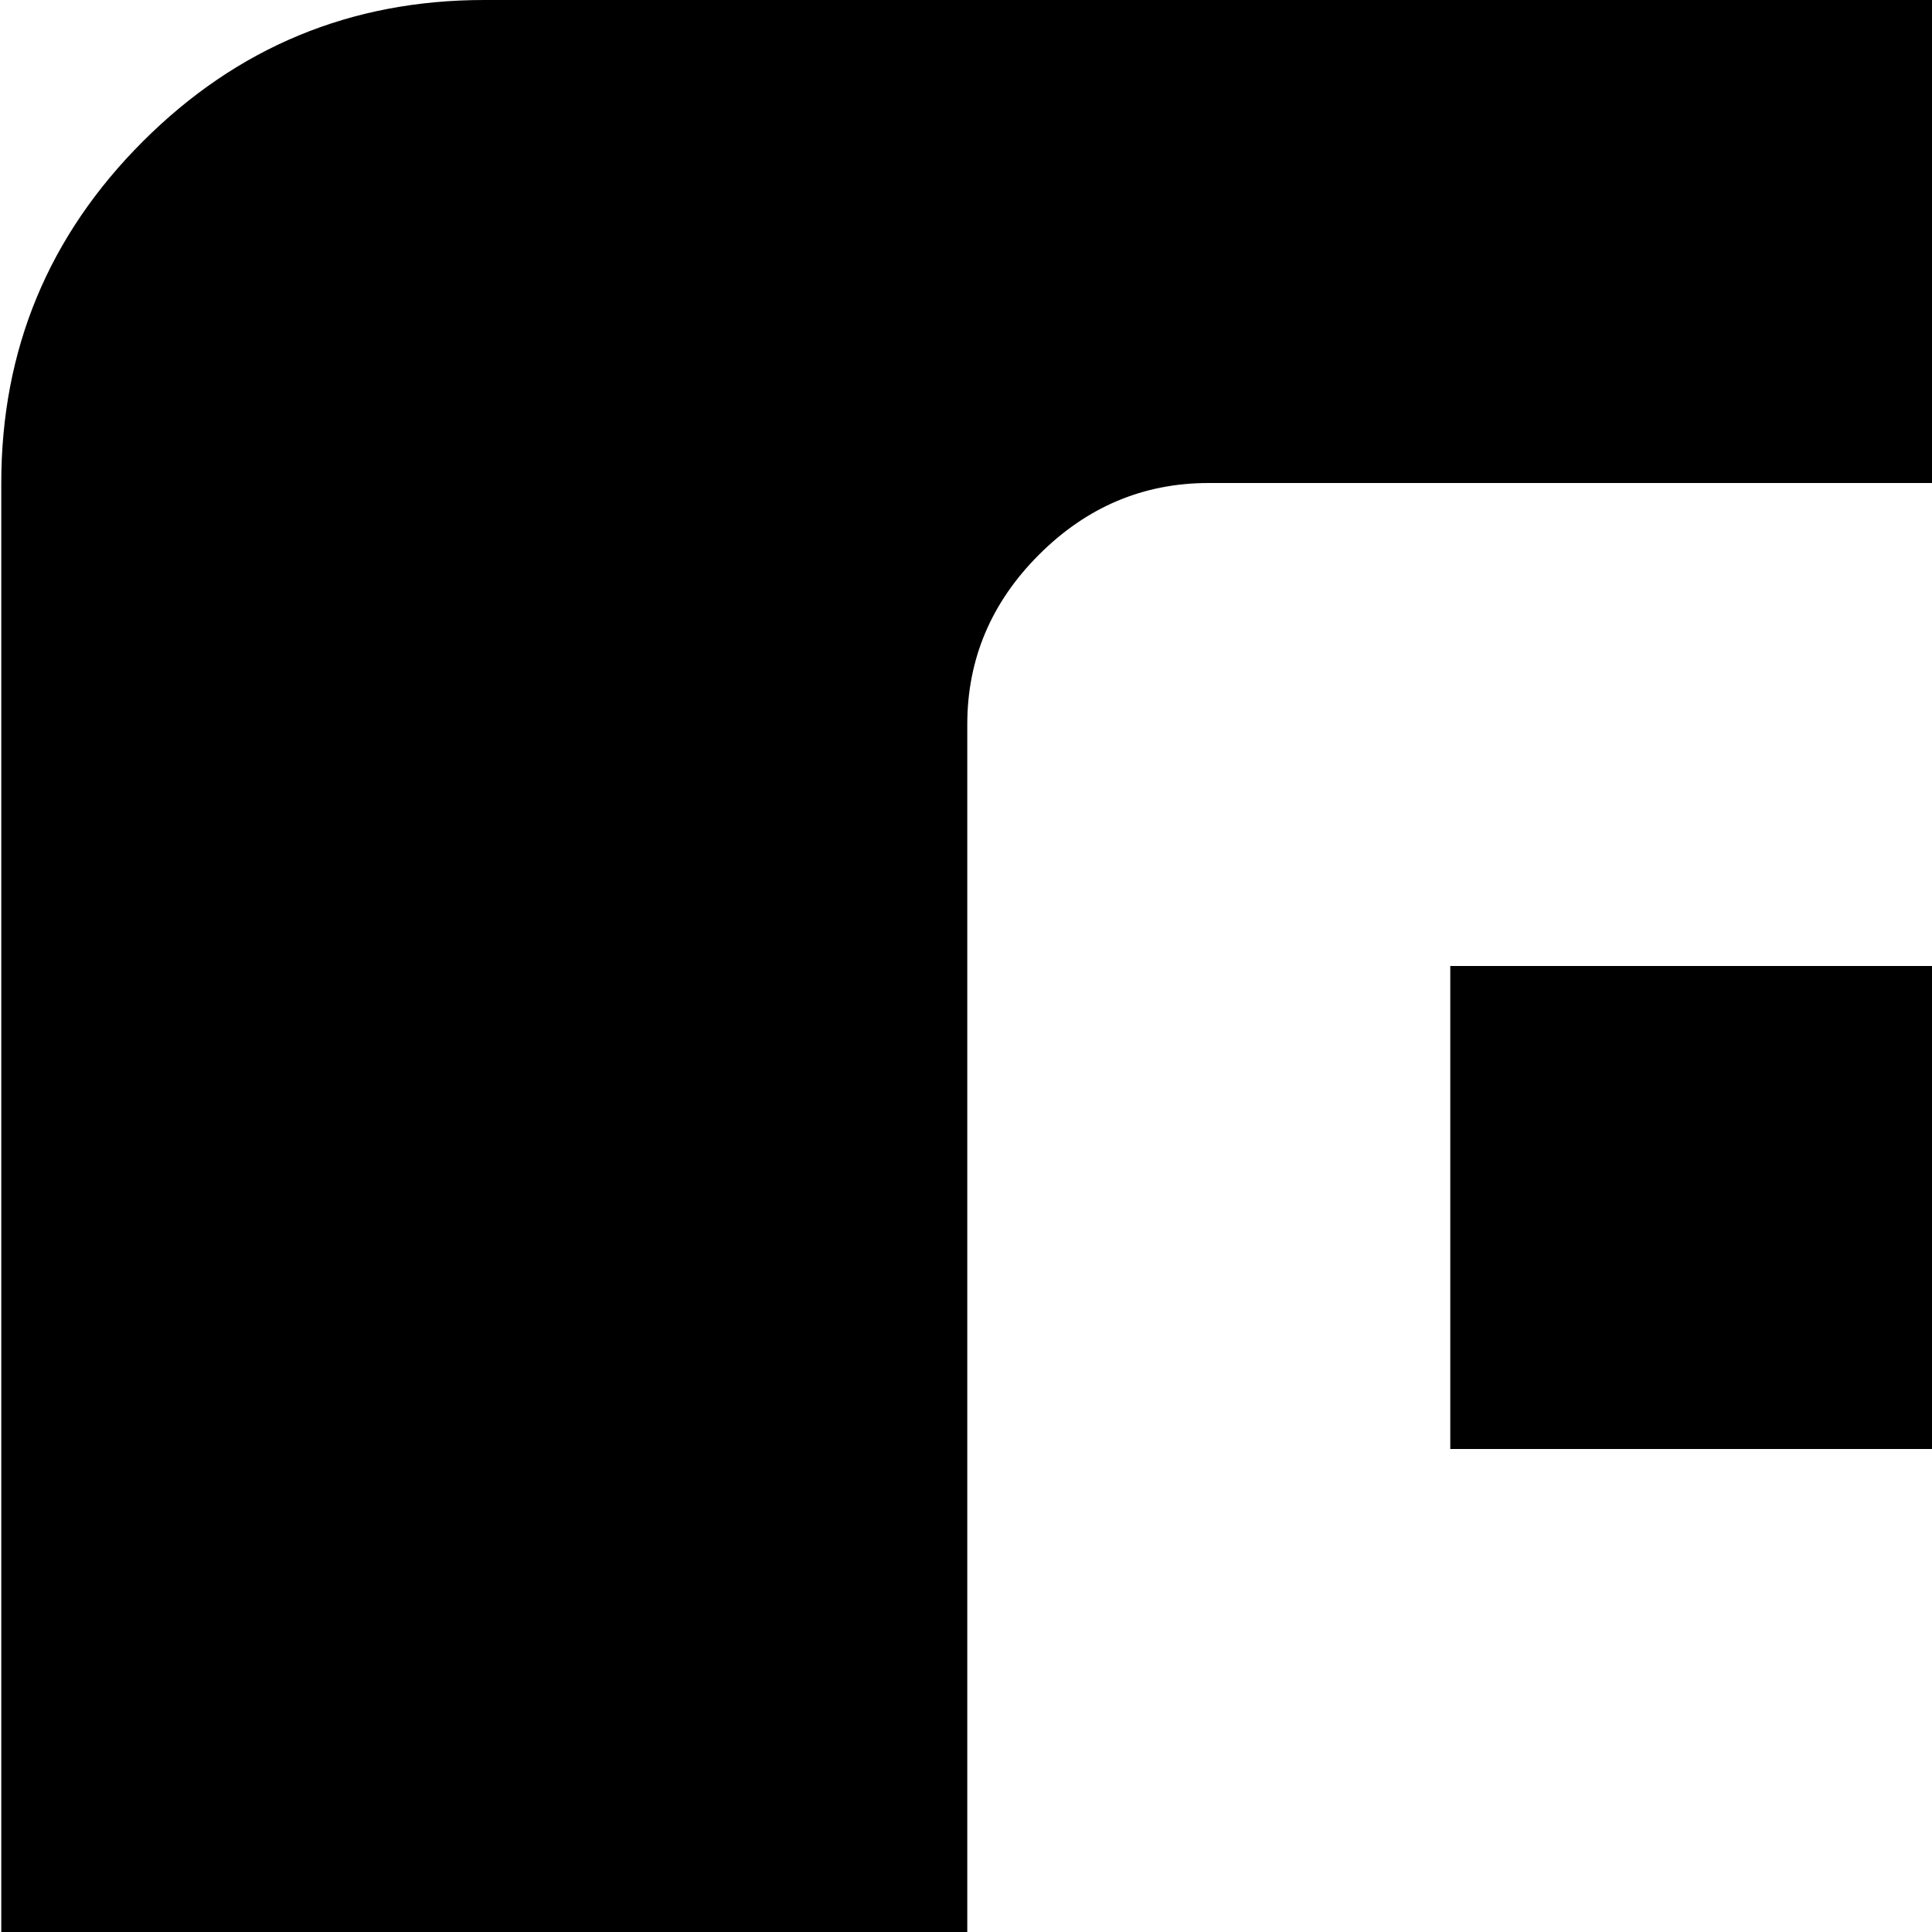 <svg xmlns="http://www.w3.org/2000/svg" version="1.1" viewBox="0 0 512 512" fill="currentColor"><path fill="currentColor" d="M768.338 1024h-640q-53 0-90.5-37.5T.338 896V128q0-53 37.5-90.5t90.5-37.5h640q53 0 90.5 37.5t37.5 90.5v768q0 53-37.5 90.5t-90.5 37.5m-512-192q0 27 19 45.5t45 18.5h64q26 0 45-18.5t19-45.5v-64q0-26-19-45t-45-19h-64q-26 0-45 19t-19 45zm-96-64q13 0 22.5-9.5t9.5-22.5t-9.5-22.5t-22.5-9.5h-32q-27 0-45.5 19t-18.5 45v64q0 27 18.5 45.5t45.5 18.5h32q13 0 22.5-9.5t9.5-22.5t-9.5-22.5t-22.5-9.5h-32v-64zm352-640h-192q-26 0-45 19t-19 45v384q0 27 19 45.5t45.5 18.5t45-18.5t18.5-45.5v-64h128q92 0 142-54t50-138t-50-138t-142-54m320 640q0-26-19-45t-45-19h-64q-17 0-32 9q-15-9-32-9h-64q-26 0-45 19t-19 45v96q0 13 9.5 22.5t22.5 9.5t22.5-9.5t9.5-22.5v-96h64v96q0 13 9.5 22.5t22.5 9.5t22.5-9.5t9.5-22.5v-96h64v96q0 13 9.5 22.5t22.5 9.5t22.5-9.5t9.5-22.5zm-320-384h-128V256h128q27 0 45.5 19t18.5 45.5t-18.5 45t-45.5 18.5m-128 448h-64v-64h64z"/></svg>